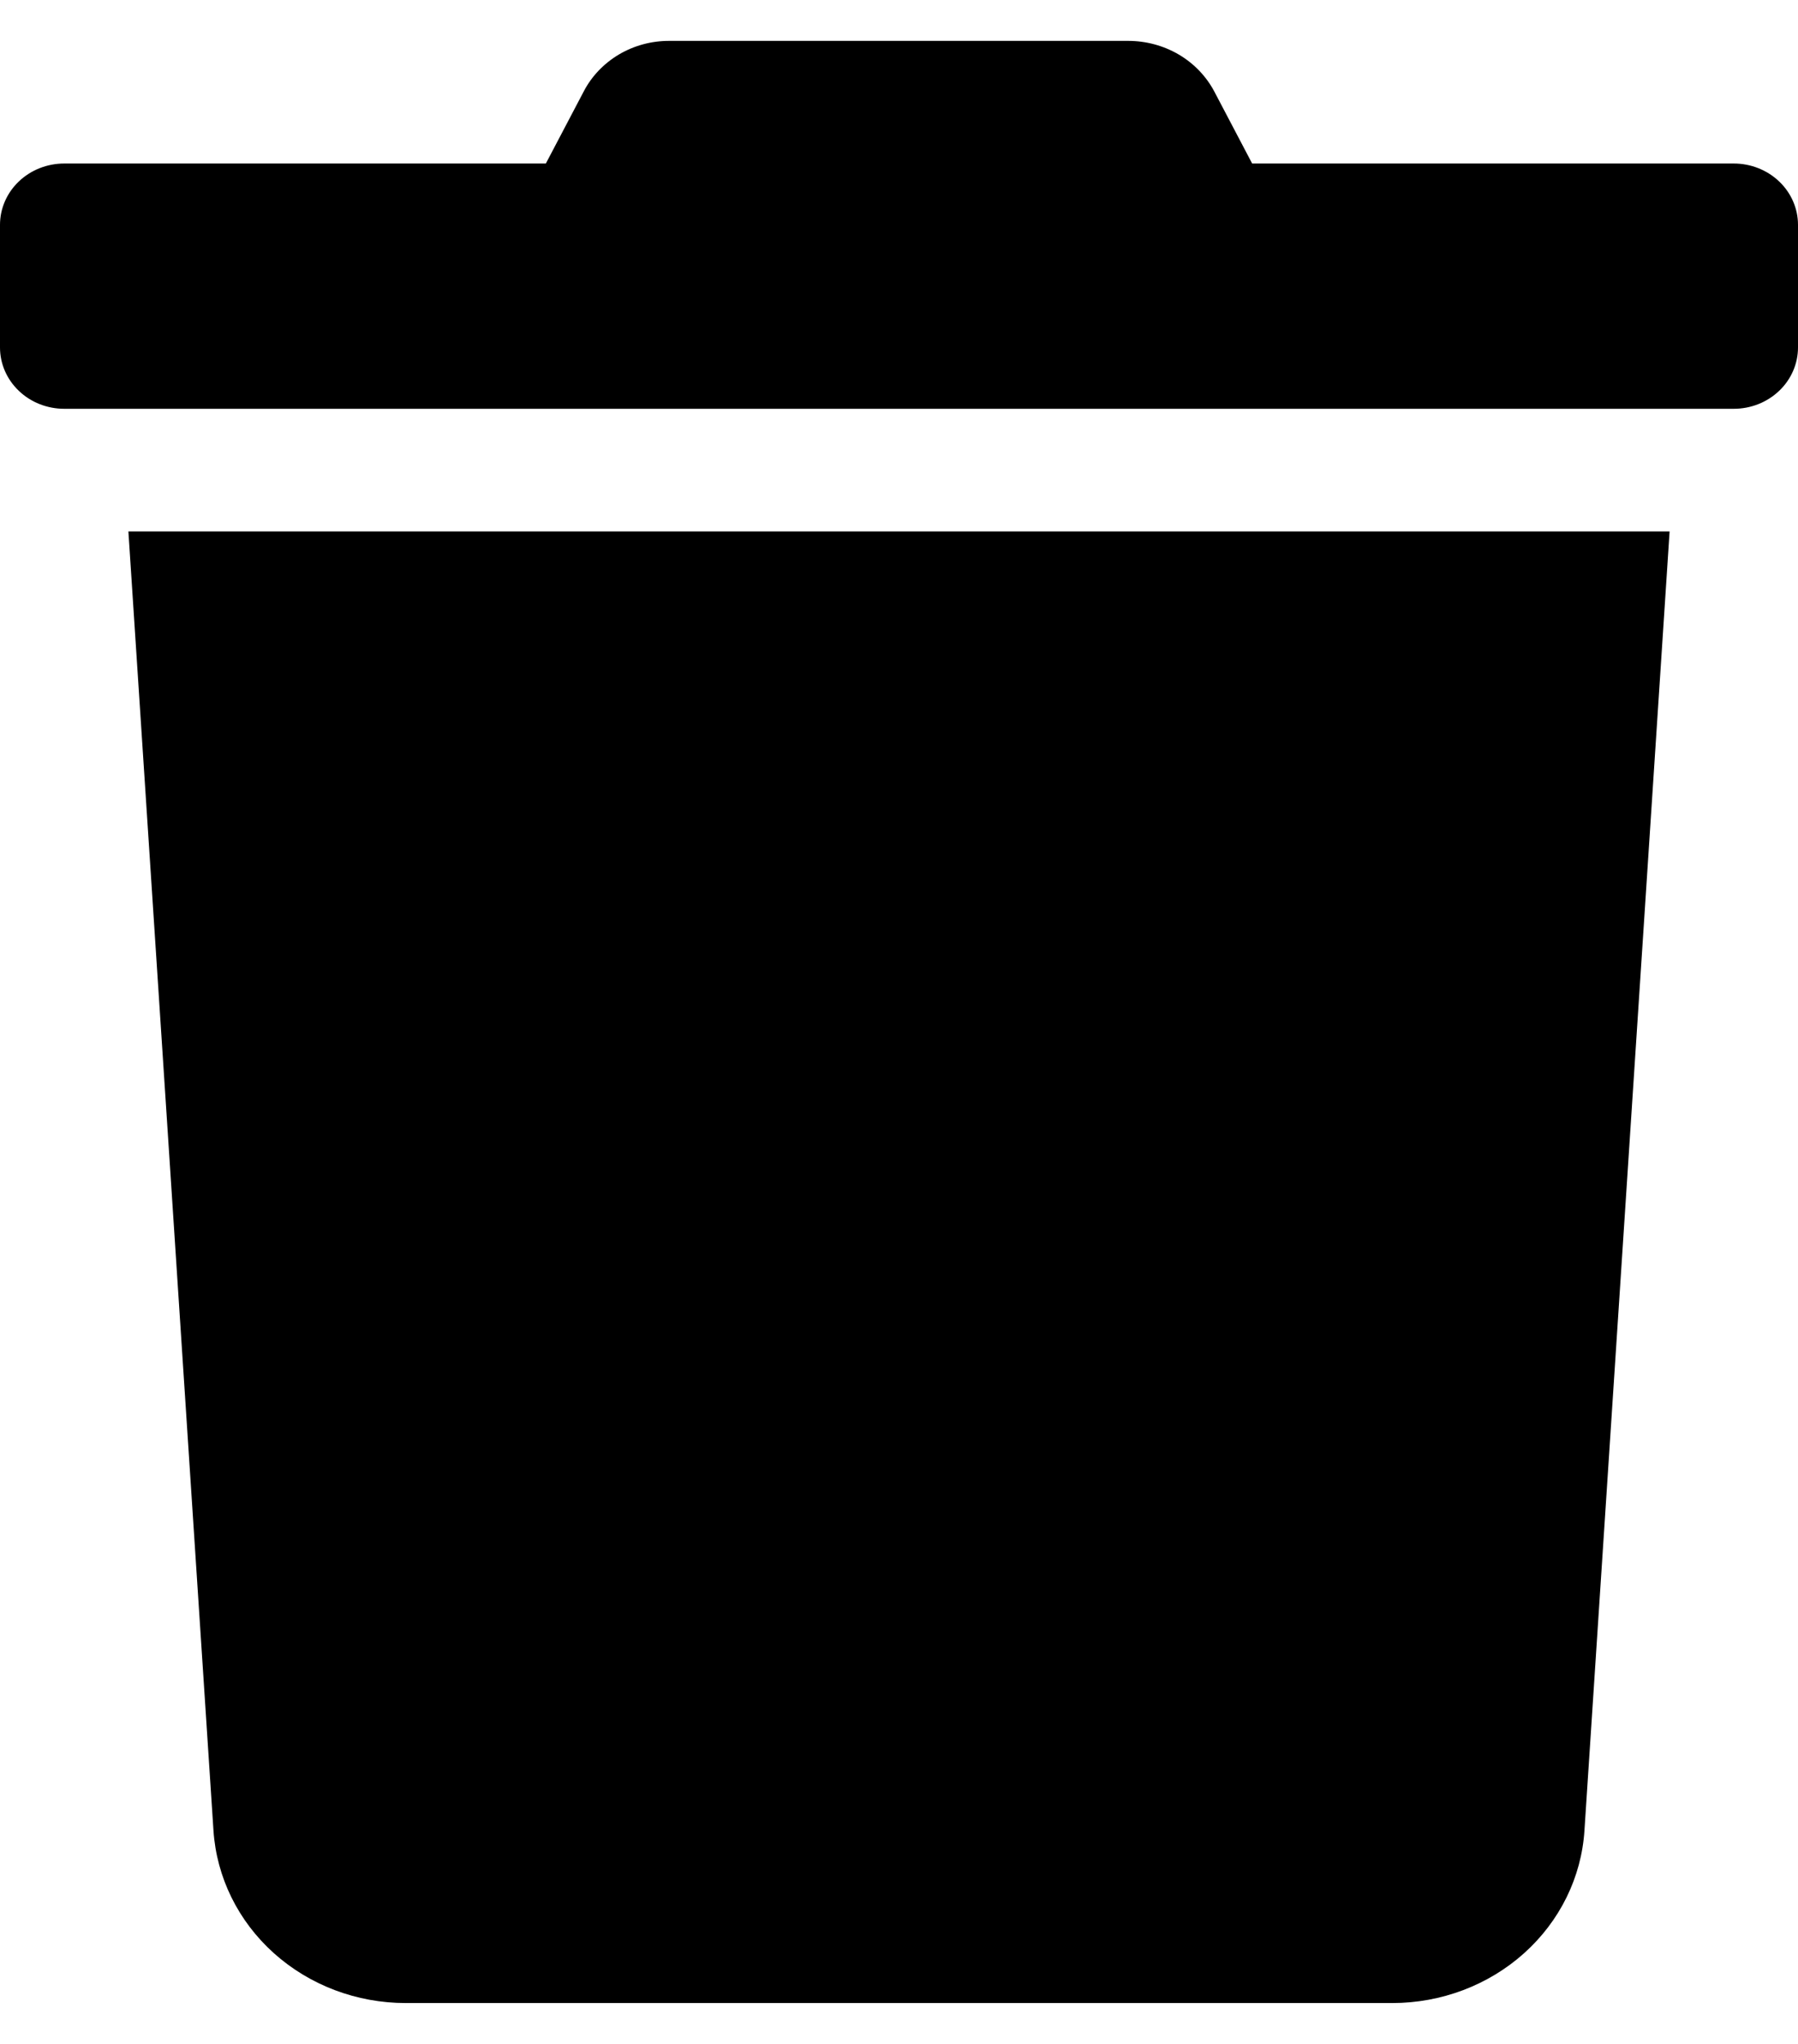<svg width="22" height="25" viewBox="0 0 22 25" fill="none" xmlns="http://www.w3.org/2000/svg">
<path d="M21.214 2H15.321L14.86 1.123C14.762 0.936 14.611 0.778 14.425 0.668C14.238 0.558 14.023 0.5 13.804 0.5H8.191C7.972 0.499 7.758 0.557 7.572 0.667C7.386 0.778 7.236 0.936 7.14 1.123L6.679 2H0.786C0.577 2 0.377 2.079 0.23 2.22C0.083 2.36 0 2.551 0 2.75L0 4.25C0 4.449 0.083 4.64 0.23 4.78C0.377 4.921 0.577 5 0.786 5H21.214C21.423 5 21.622 4.921 21.77 4.78C21.917 4.64 22 4.449 22 4.25V2.75C22 2.551 21.917 2.36 21.77 2.22C21.622 2.079 21.423 2 21.214 2V2ZM2.612 22.39C2.65 22.962 2.914 23.498 3.351 23.89C3.788 24.282 4.365 24.5 4.965 24.5H17.035C17.635 24.5 18.212 24.282 18.649 23.89C19.086 23.498 19.35 22.962 19.387 22.39L20.429 6.5H1.571L2.612 22.39Z" fill="black"/>
</svg>
